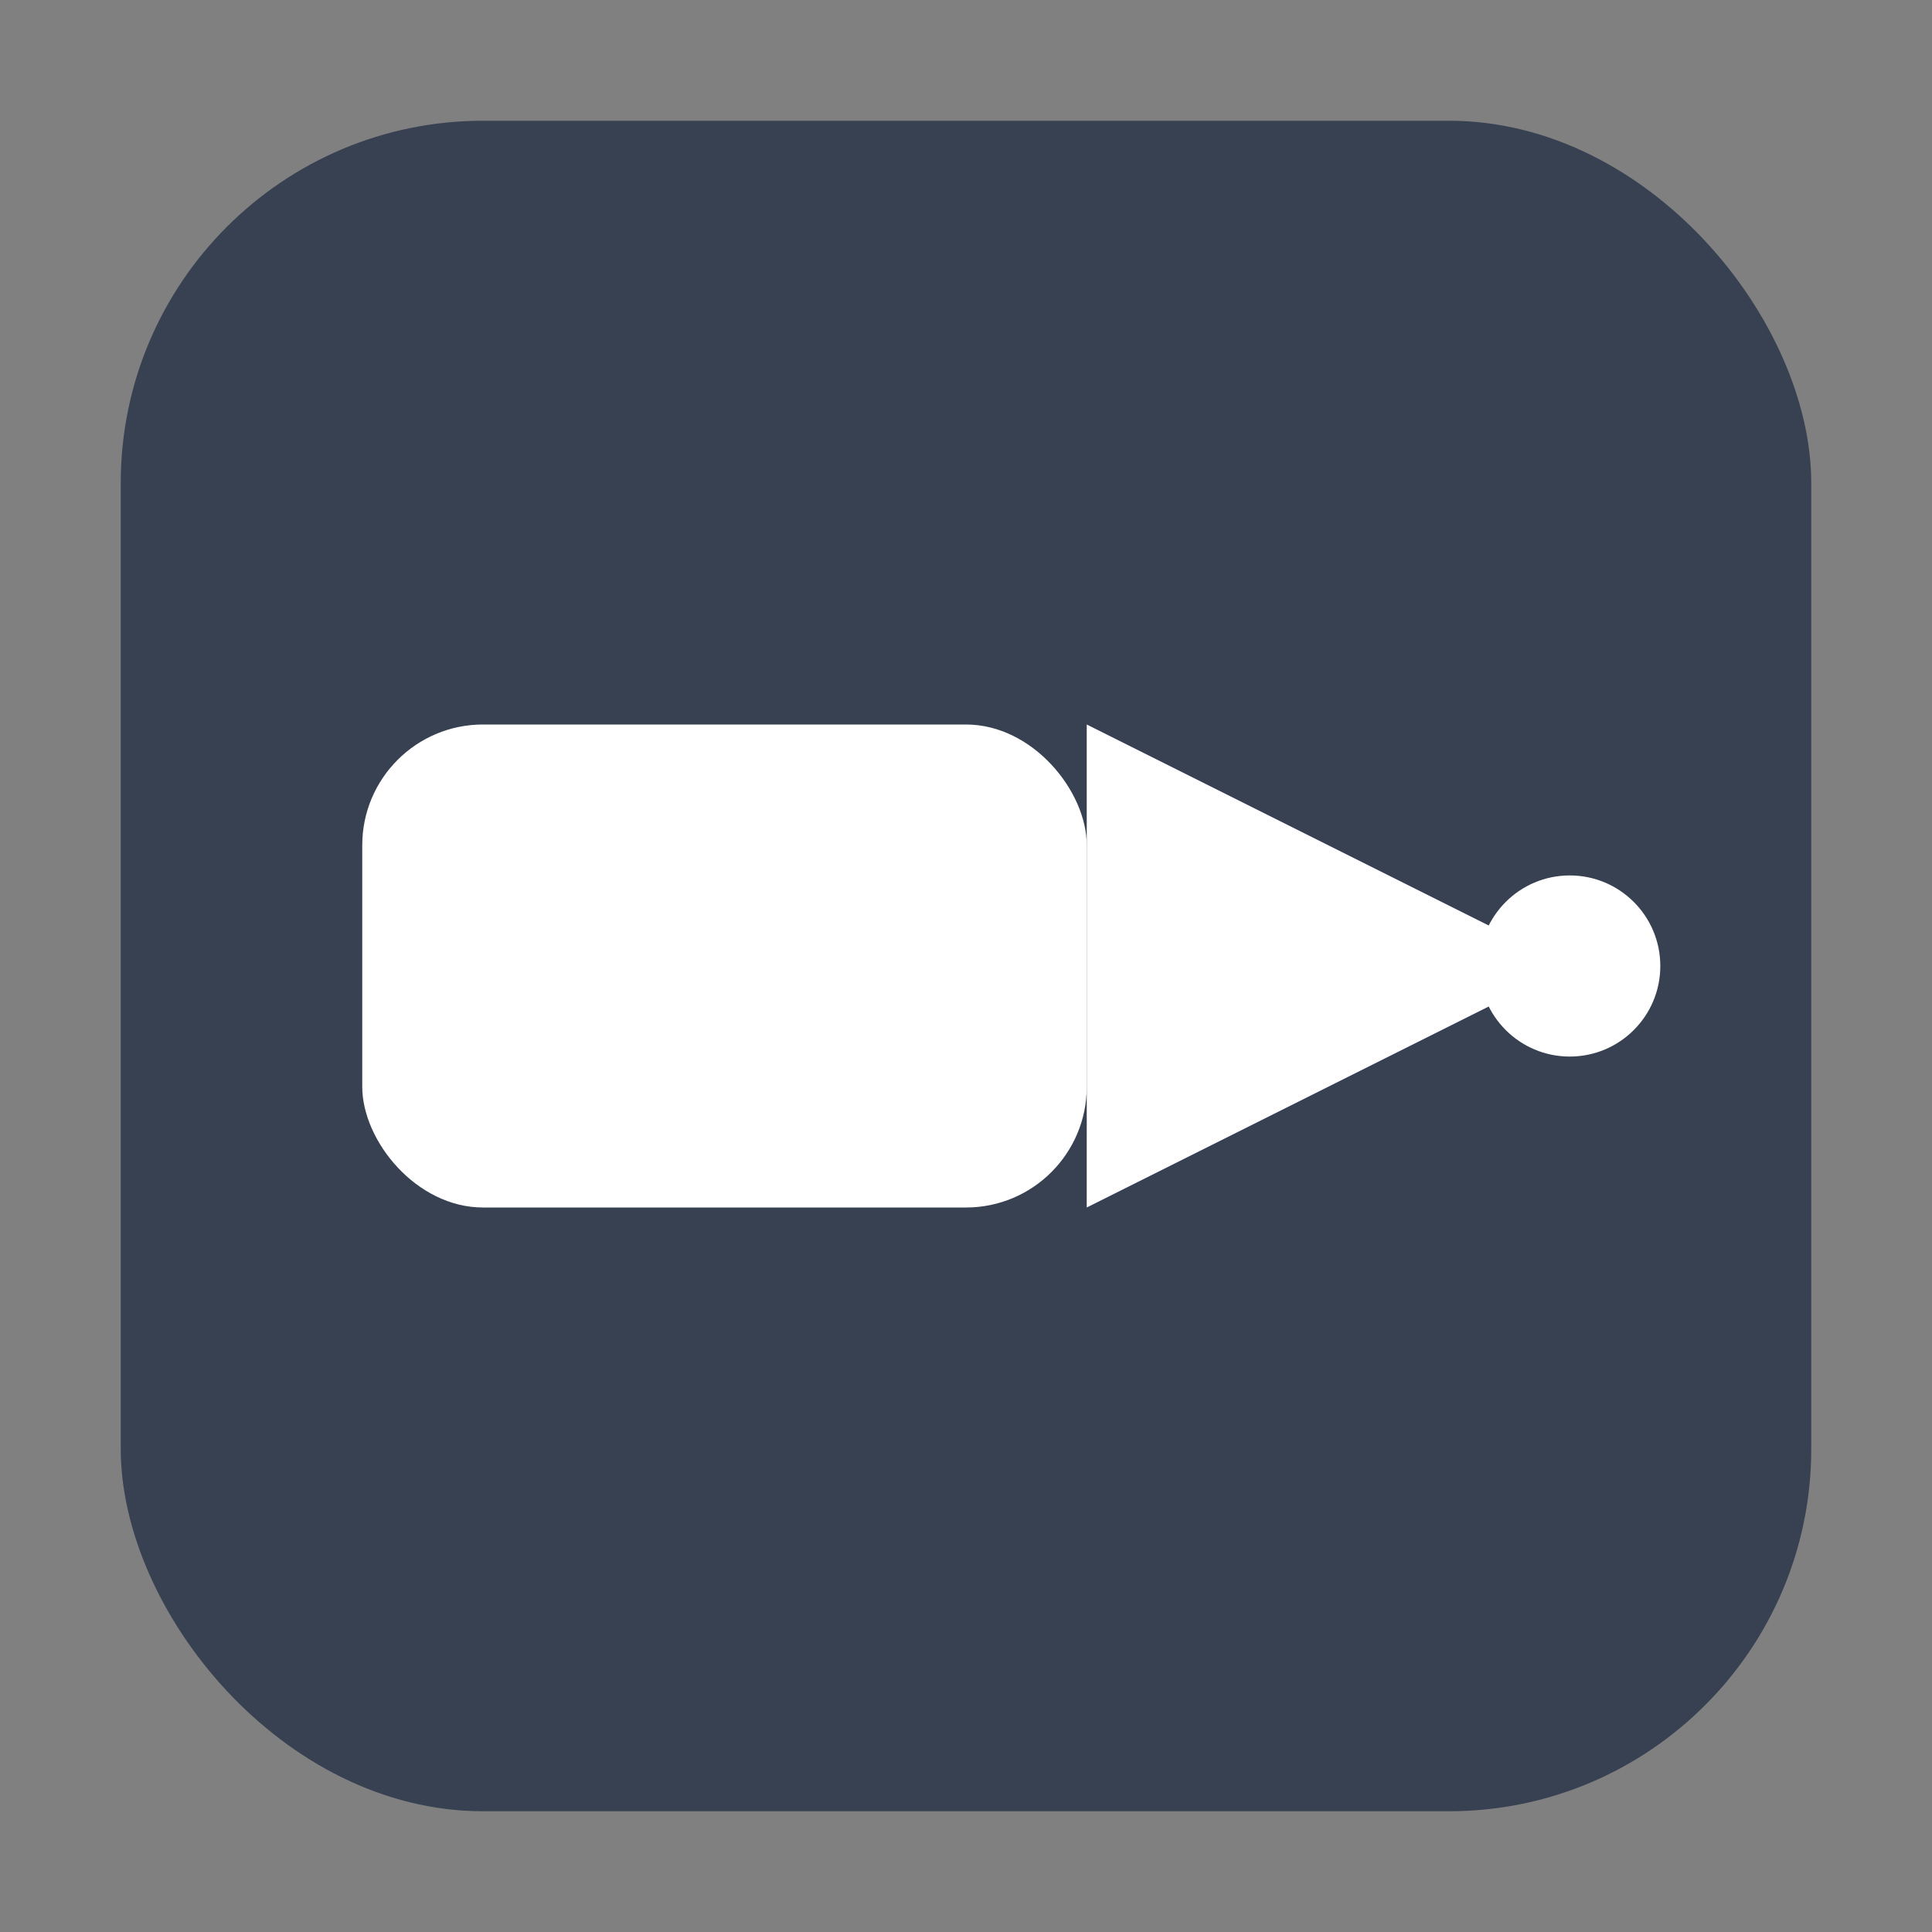 <svg viewBox="0 0 32 32" fill="none" xmlns="http://www.w3.org/2000/svg">
  <rect x="0" y="0" width="32" height="32" fill="#808080" stroke="none"/>
  <!-- Background square with rounded corners -->
  <rect x="2" y="2" width="28" height="28" rx="6" fill="#374151"/>
  
  <!-- Arrow body (horizontal rectangle) -->
  <rect x="6" y="12" width="12" height="8" rx="2" fill="white"/>
  
  <!-- Arrow head (triangle) -->
  <path d="M18 12 L26 16 L18 20 Z" fill="white"/>
  
  <!-- Dot at the tip -->
  <circle cx="26" cy="16" r="1.5" fill="white"/>
</svg>
